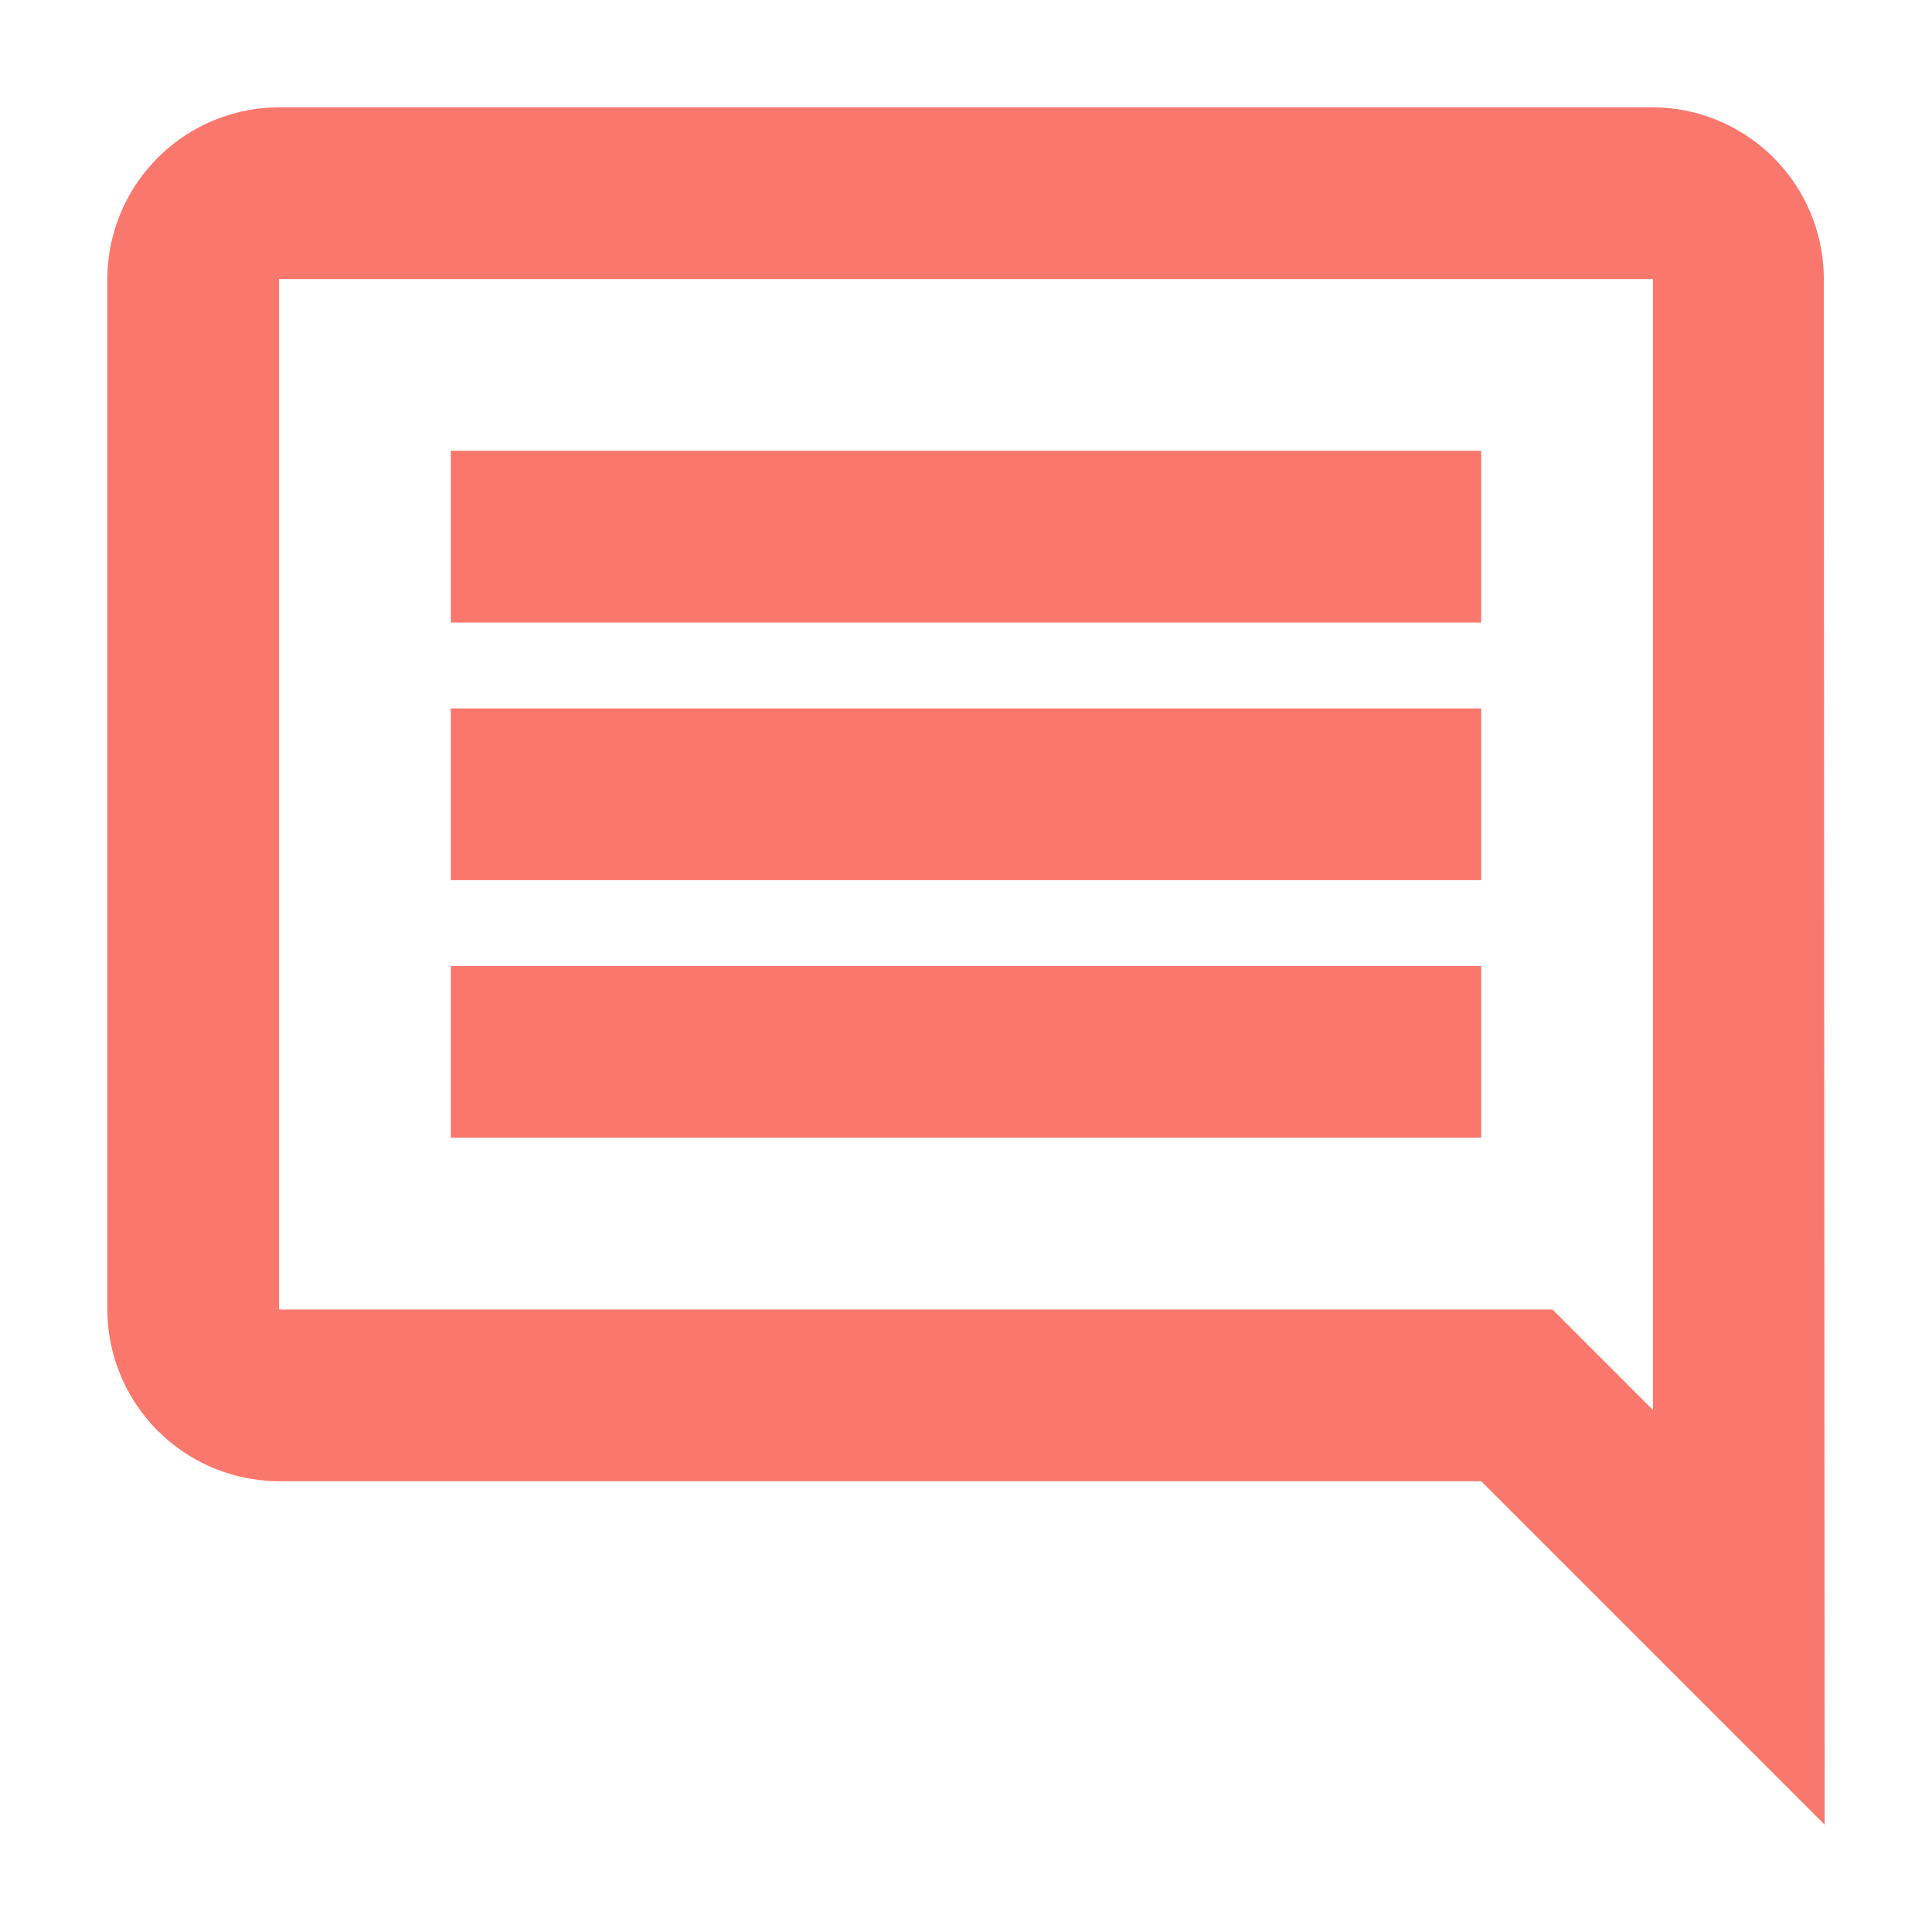 <svg xmlns="http://www.w3.org/2000/svg" width="36" height="36" viewBox="0 0 36 36"><defs><style>.a{fill:none;}.b{fill:#fa776d;}</style></defs><path class="a" d="M0,0H36V36H0Z"/><path class="b" d="M33.984,5.2A3.2,3.2,0,0,0,30.8,2H5.2A3.209,3.209,0,0,0,2,5.2V24.4a3.209,3.209,0,0,0,3.2,3.2H27.6L34,34ZM30.8,5.2V26.272L28.928,24.4H5.2V5.2ZM8.4,18H27.6v3.2H8.4Zm0-4.8H27.6v3.2H8.4Zm0-4.8H27.6v3.2H8.4Z" transform="translate(0 0)"/></svg>